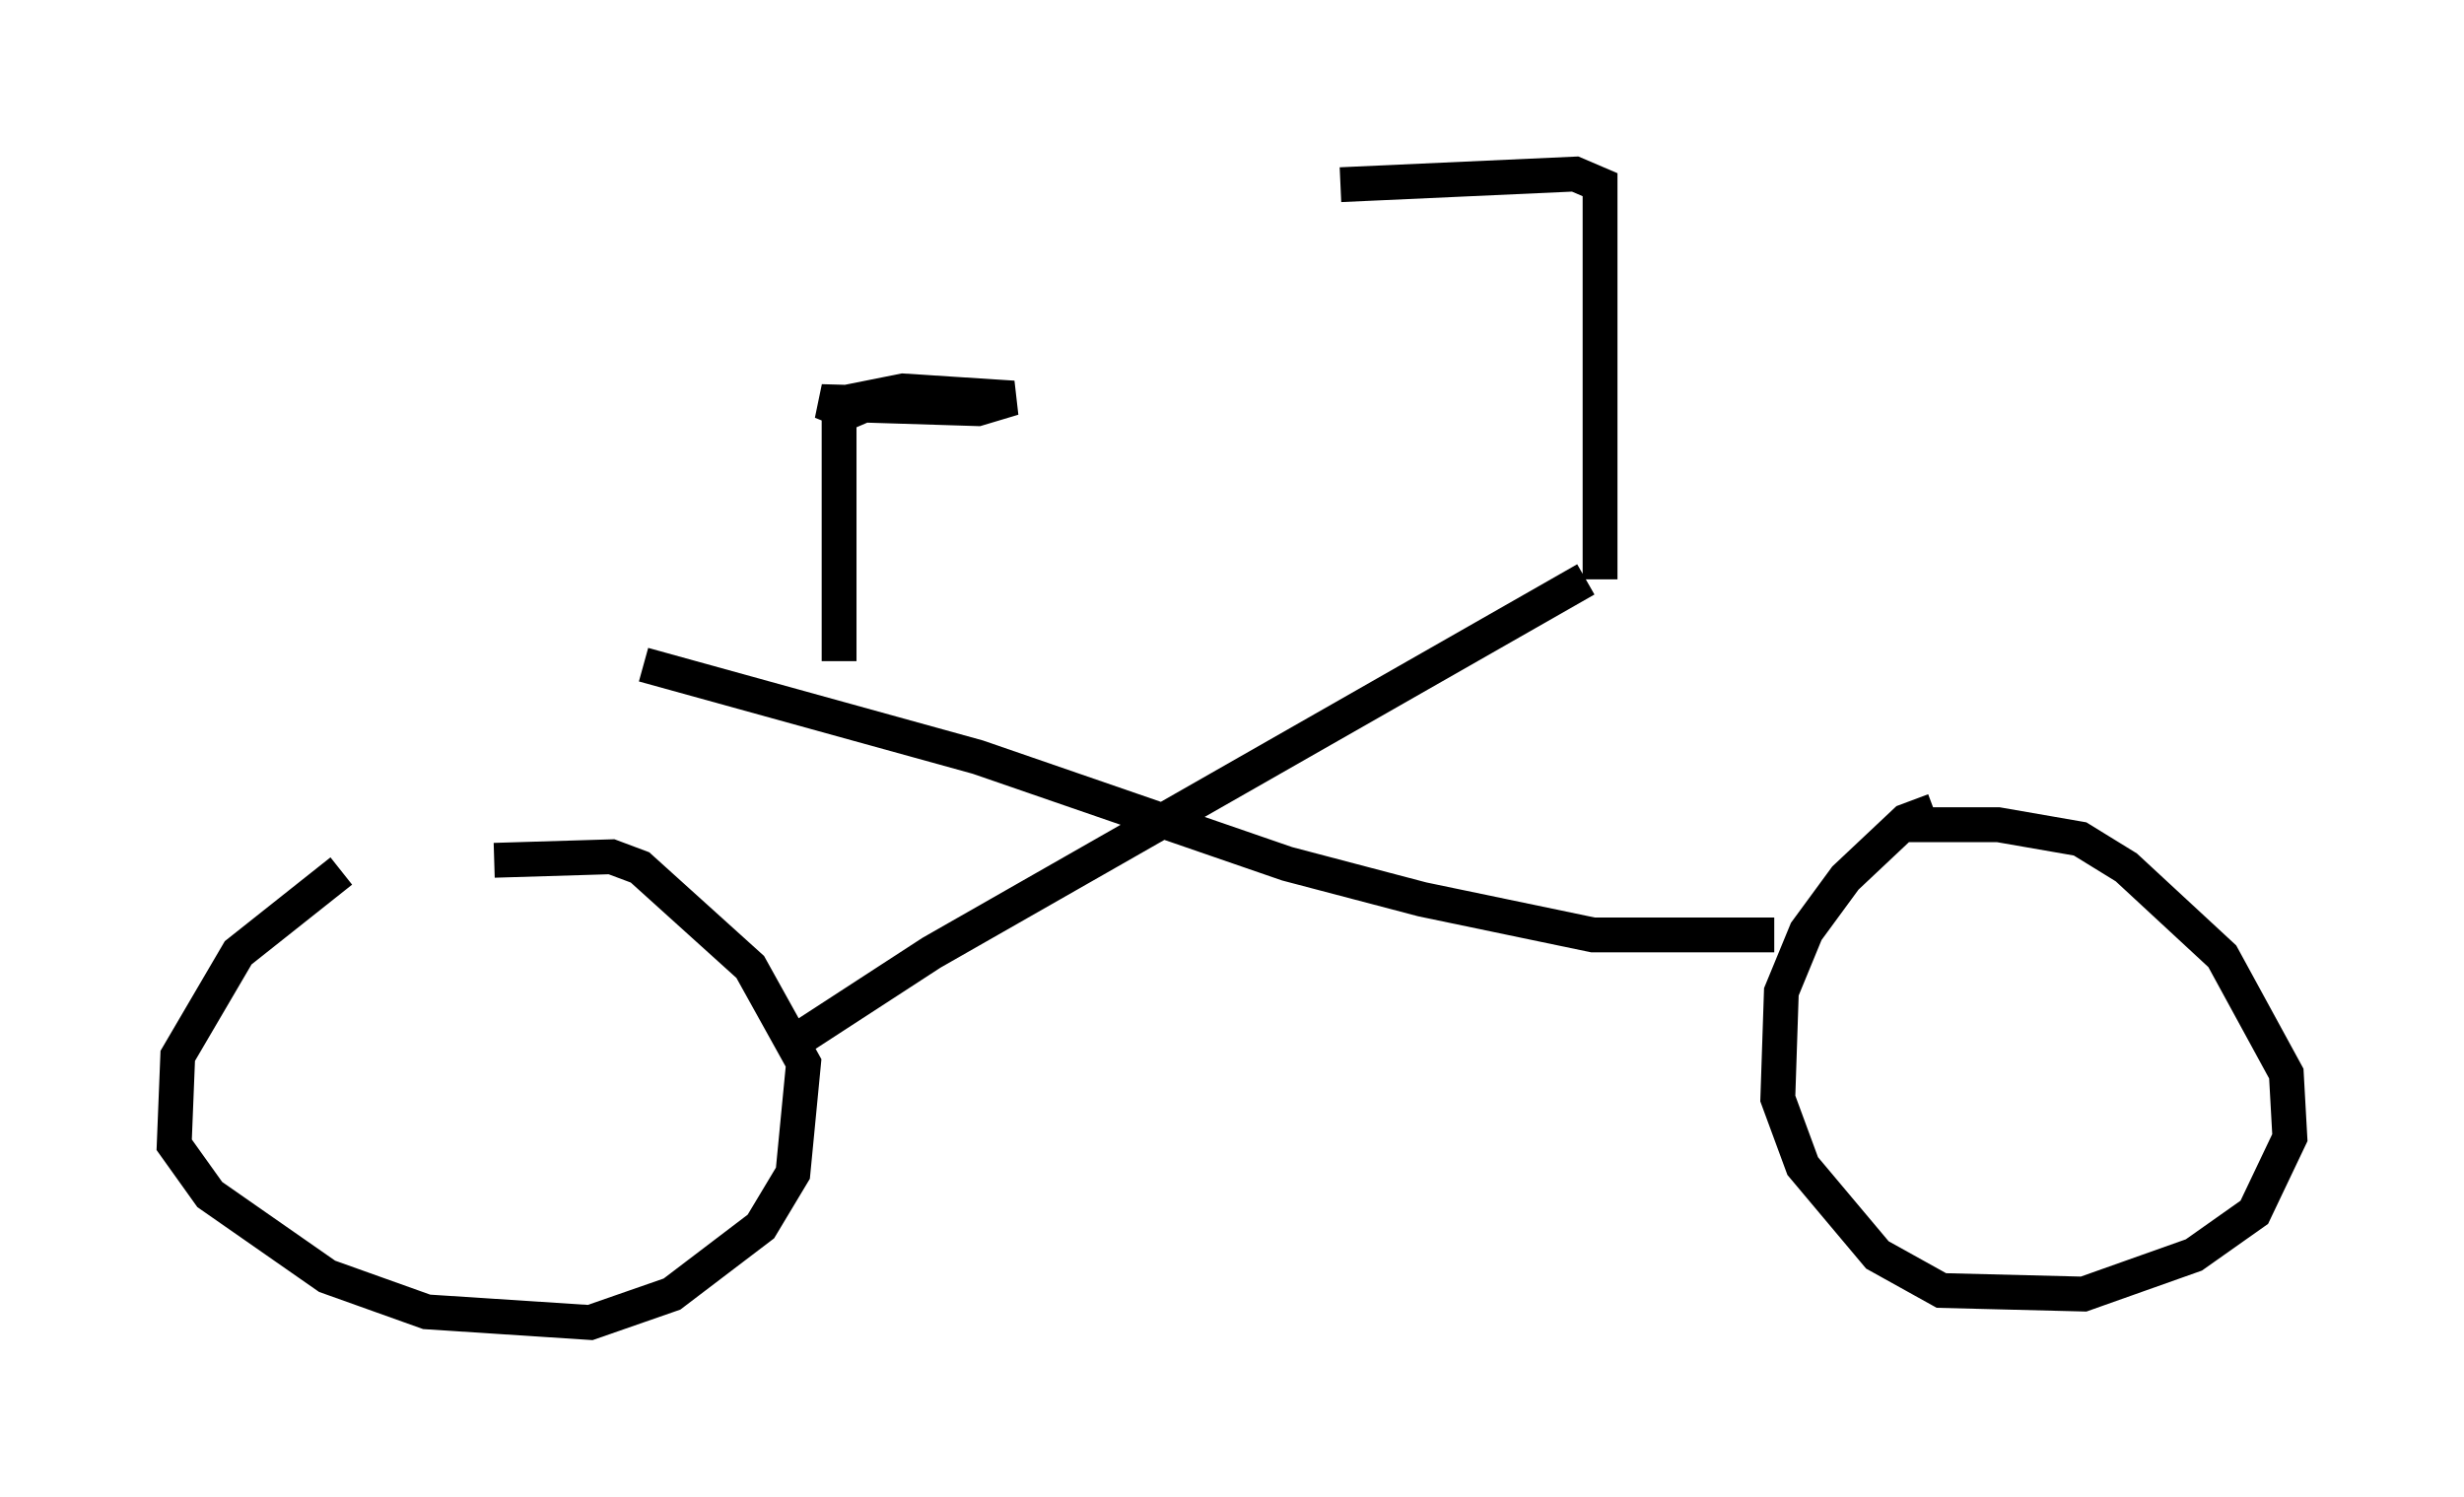 <?xml version="1.0" encoding="utf-8" ?>
<svg baseProfile="full" height="42.973" version="1.1" width="70.74" xmlns="http://www.w3.org/2000/svg" xmlns:ev="http://www.w3.org/2001/xml-events" xmlns:xlink="http://www.w3.org/1999/xlink"><defs /><rect fill="white" height="42.973" width="70.74" x="0" y="0" /><path d="M12.963, 24.804 m-3.165, 0.204 l-2.96, 2.348 -1.735, 2.96 l-0.102, 2.552 1.021, 1.429 l3.369, 2.348 2.858, 1.021 l4.696, 0.306 2.348, -0.817 l2.552, -1.94 0.919, -1.531 l0.306, -3.165 -1.531, -2.756 l-3.165, -2.858 -0.817, -0.306 l-3.369, 0.102 m41.344, -1.429 l-0.817, 0.306 -1.735, 1.633 l-1.123, 1.531 -0.715, 1.735 l-0.102, 3.063 0.715, 1.94 l2.144, 2.552 1.838, 1.021 l4.083, 0.102 3.165, -1.123 l1.735, -1.225 1.021, -2.144 l-0.102, -1.838 -1.838, -3.369 l-2.756, -2.552 -1.327, -0.817 l-2.348, -0.408 -2.654, 0.0 m-32.055, 6.329 l4.083, -2.654 18.784, -10.719 m5.41, 10.208 l-5.206, 0.0 -4.9, -1.021 l-3.879, -1.021 -8.881, -3.063 l-9.596, -2.654 m27.461, -2.45 l0.0, -11.331 -0.715, -0.306 l-6.738, 0.306 m-14.394, 13.679 l0.0, -7.044 0.715, -0.306 l3.267, 0.102 1.021, -0.306 l-3.165, -0.204 -0.51, 0.102 l0.715, 0.306 1.123, 0.0 l-3.675, -0.102 0.51, 0.204 l2.042, -0.408 " fill="none" stroke="black" stroke-width="1" /></svg>